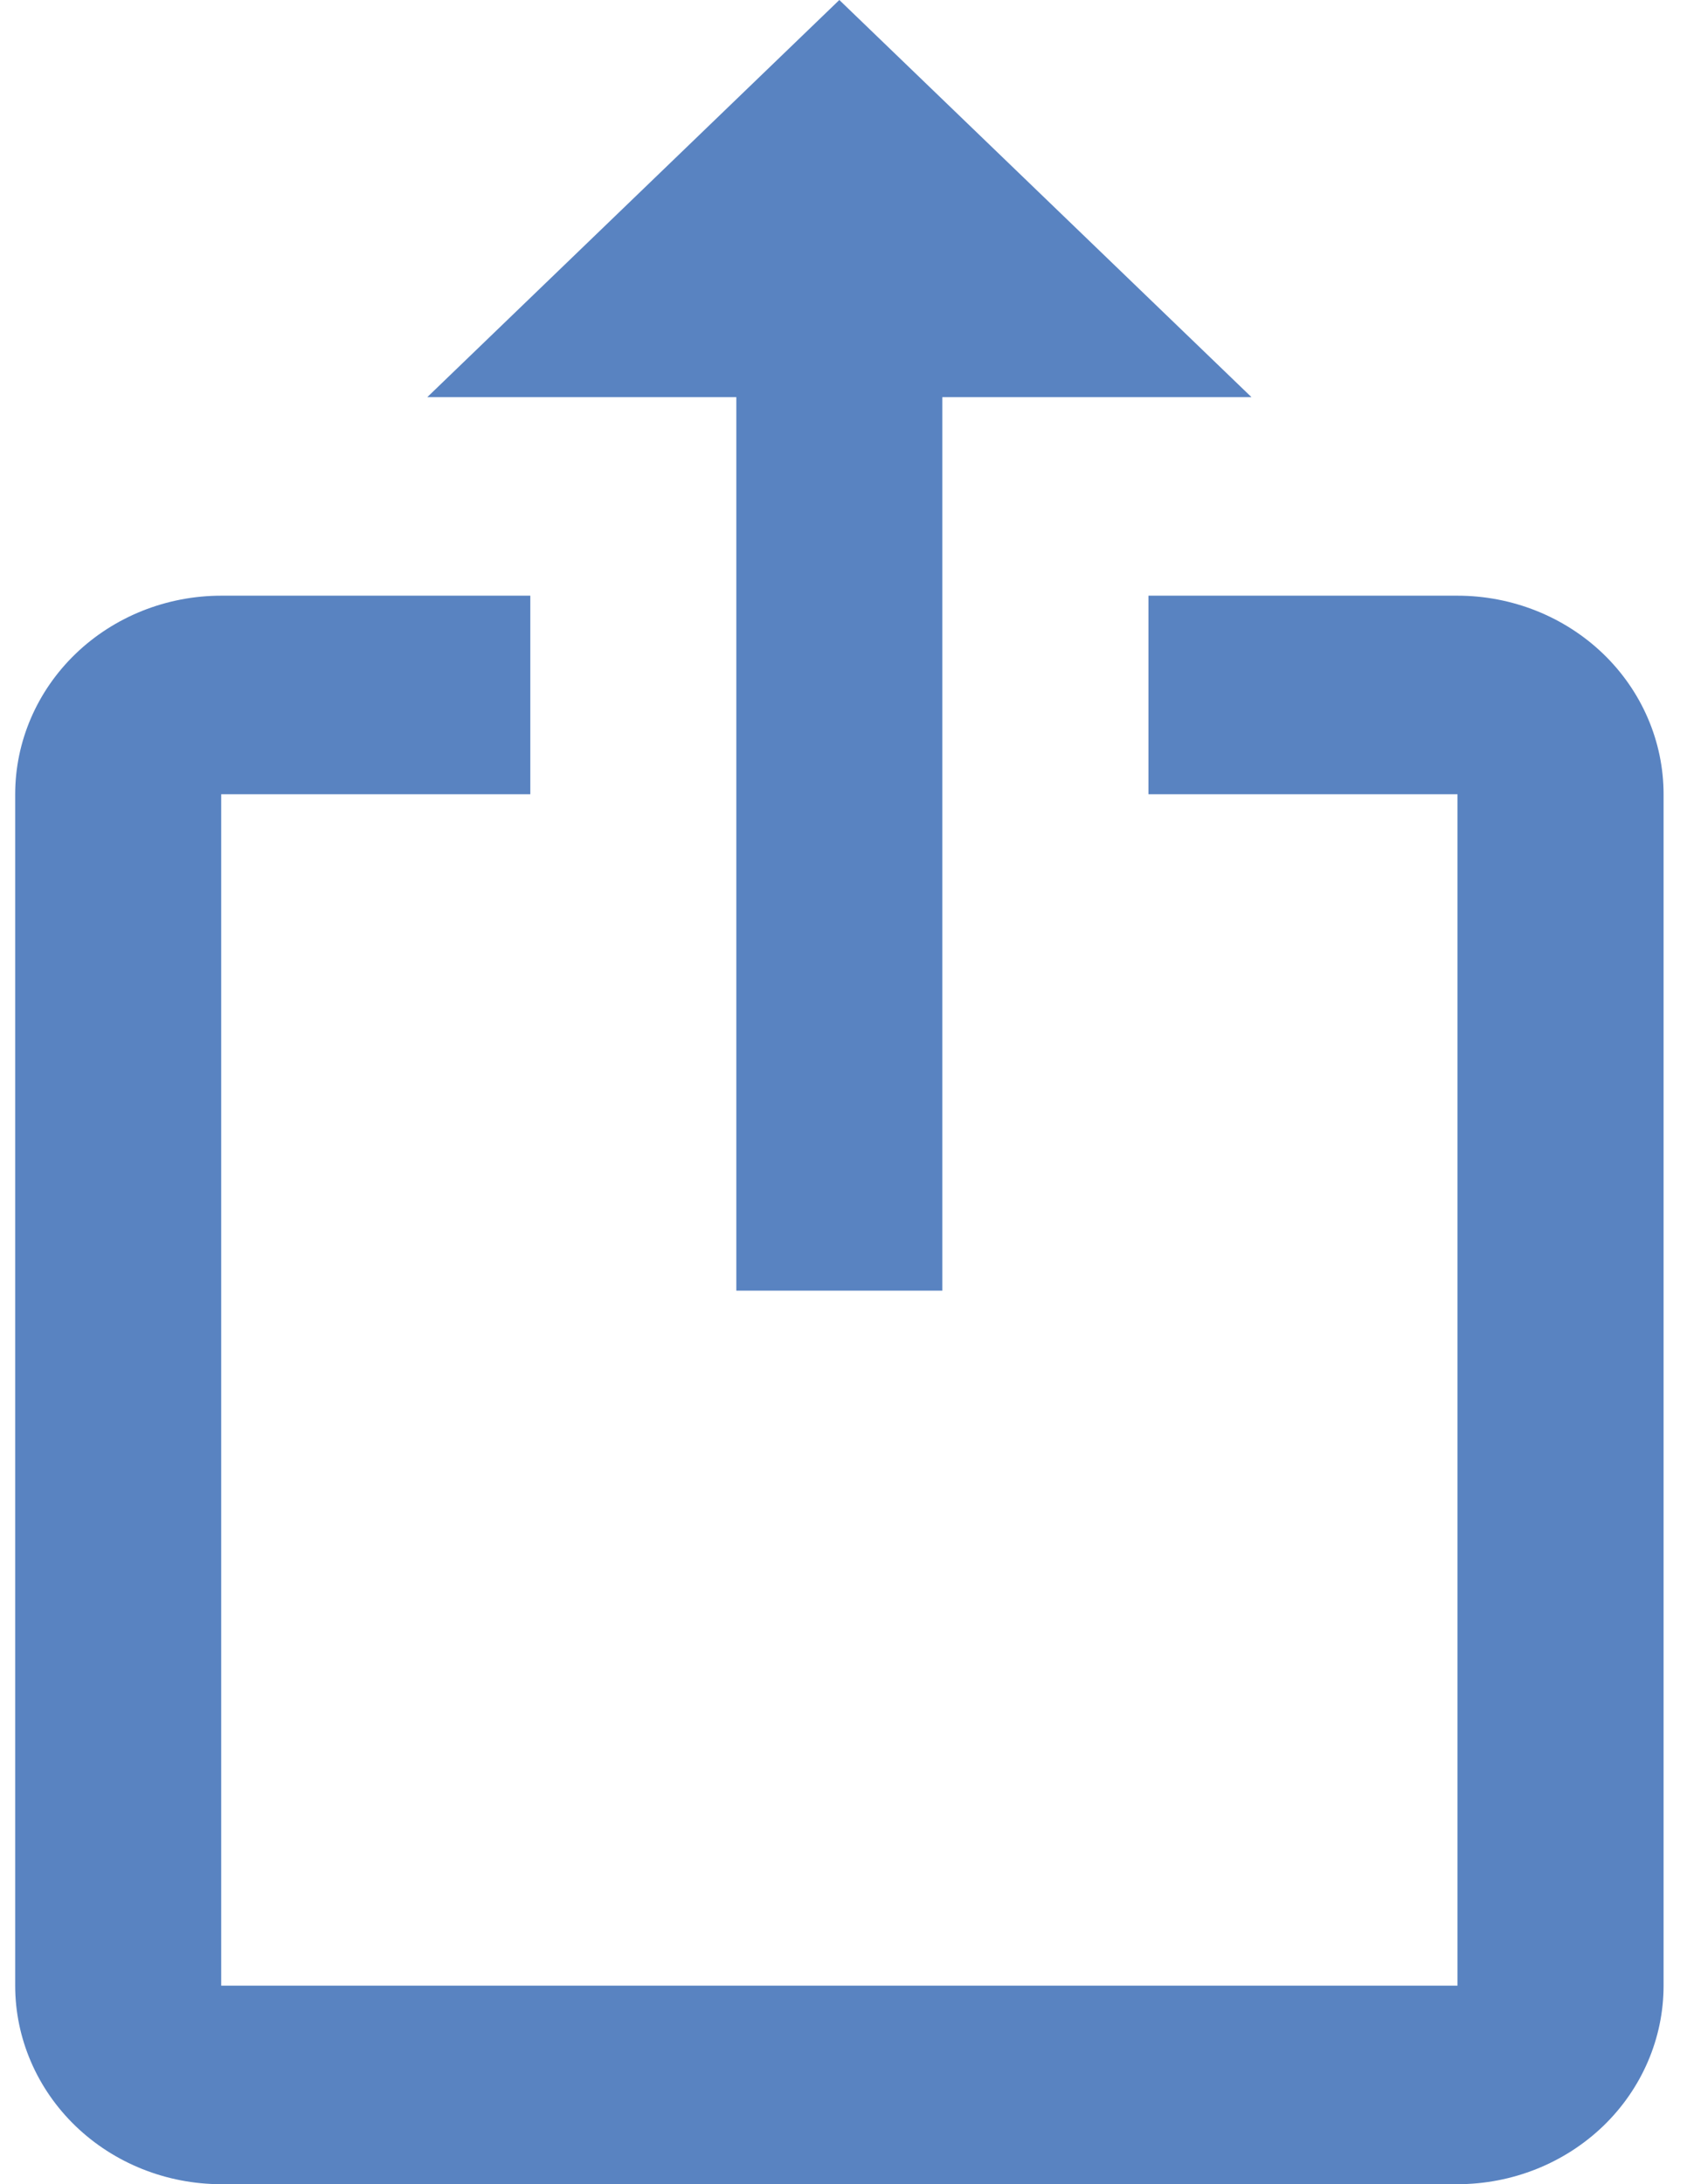 <svg width="17" height="22" viewBox="0 0 17 22" fill="none" xmlns="http://www.w3.org/2000/svg">
<path d="M8.458 0L4.306 4H7.42V13H9.496V4H12.611L8.458 0ZM14.687 22H2.229C1.679 22 1.15 21.789 0.761 21.414C0.372 21.039 0.153 20.53 0.153 20V8C0.153 7.47 0.372 6.961 0.761 6.586C1.15 6.211 1.679 6 2.229 6H5.344V8H2.229V20H14.687V8H11.573V6H14.687C15.238 6 15.766 6.211 16.156 6.586C16.545 6.961 16.764 7.47 16.764 8V20C16.764 20.53 16.545 21.039 16.156 21.414C15.766 21.789 15.238 22 14.687 22Z" fill="#5983C1"/>
</svg>
